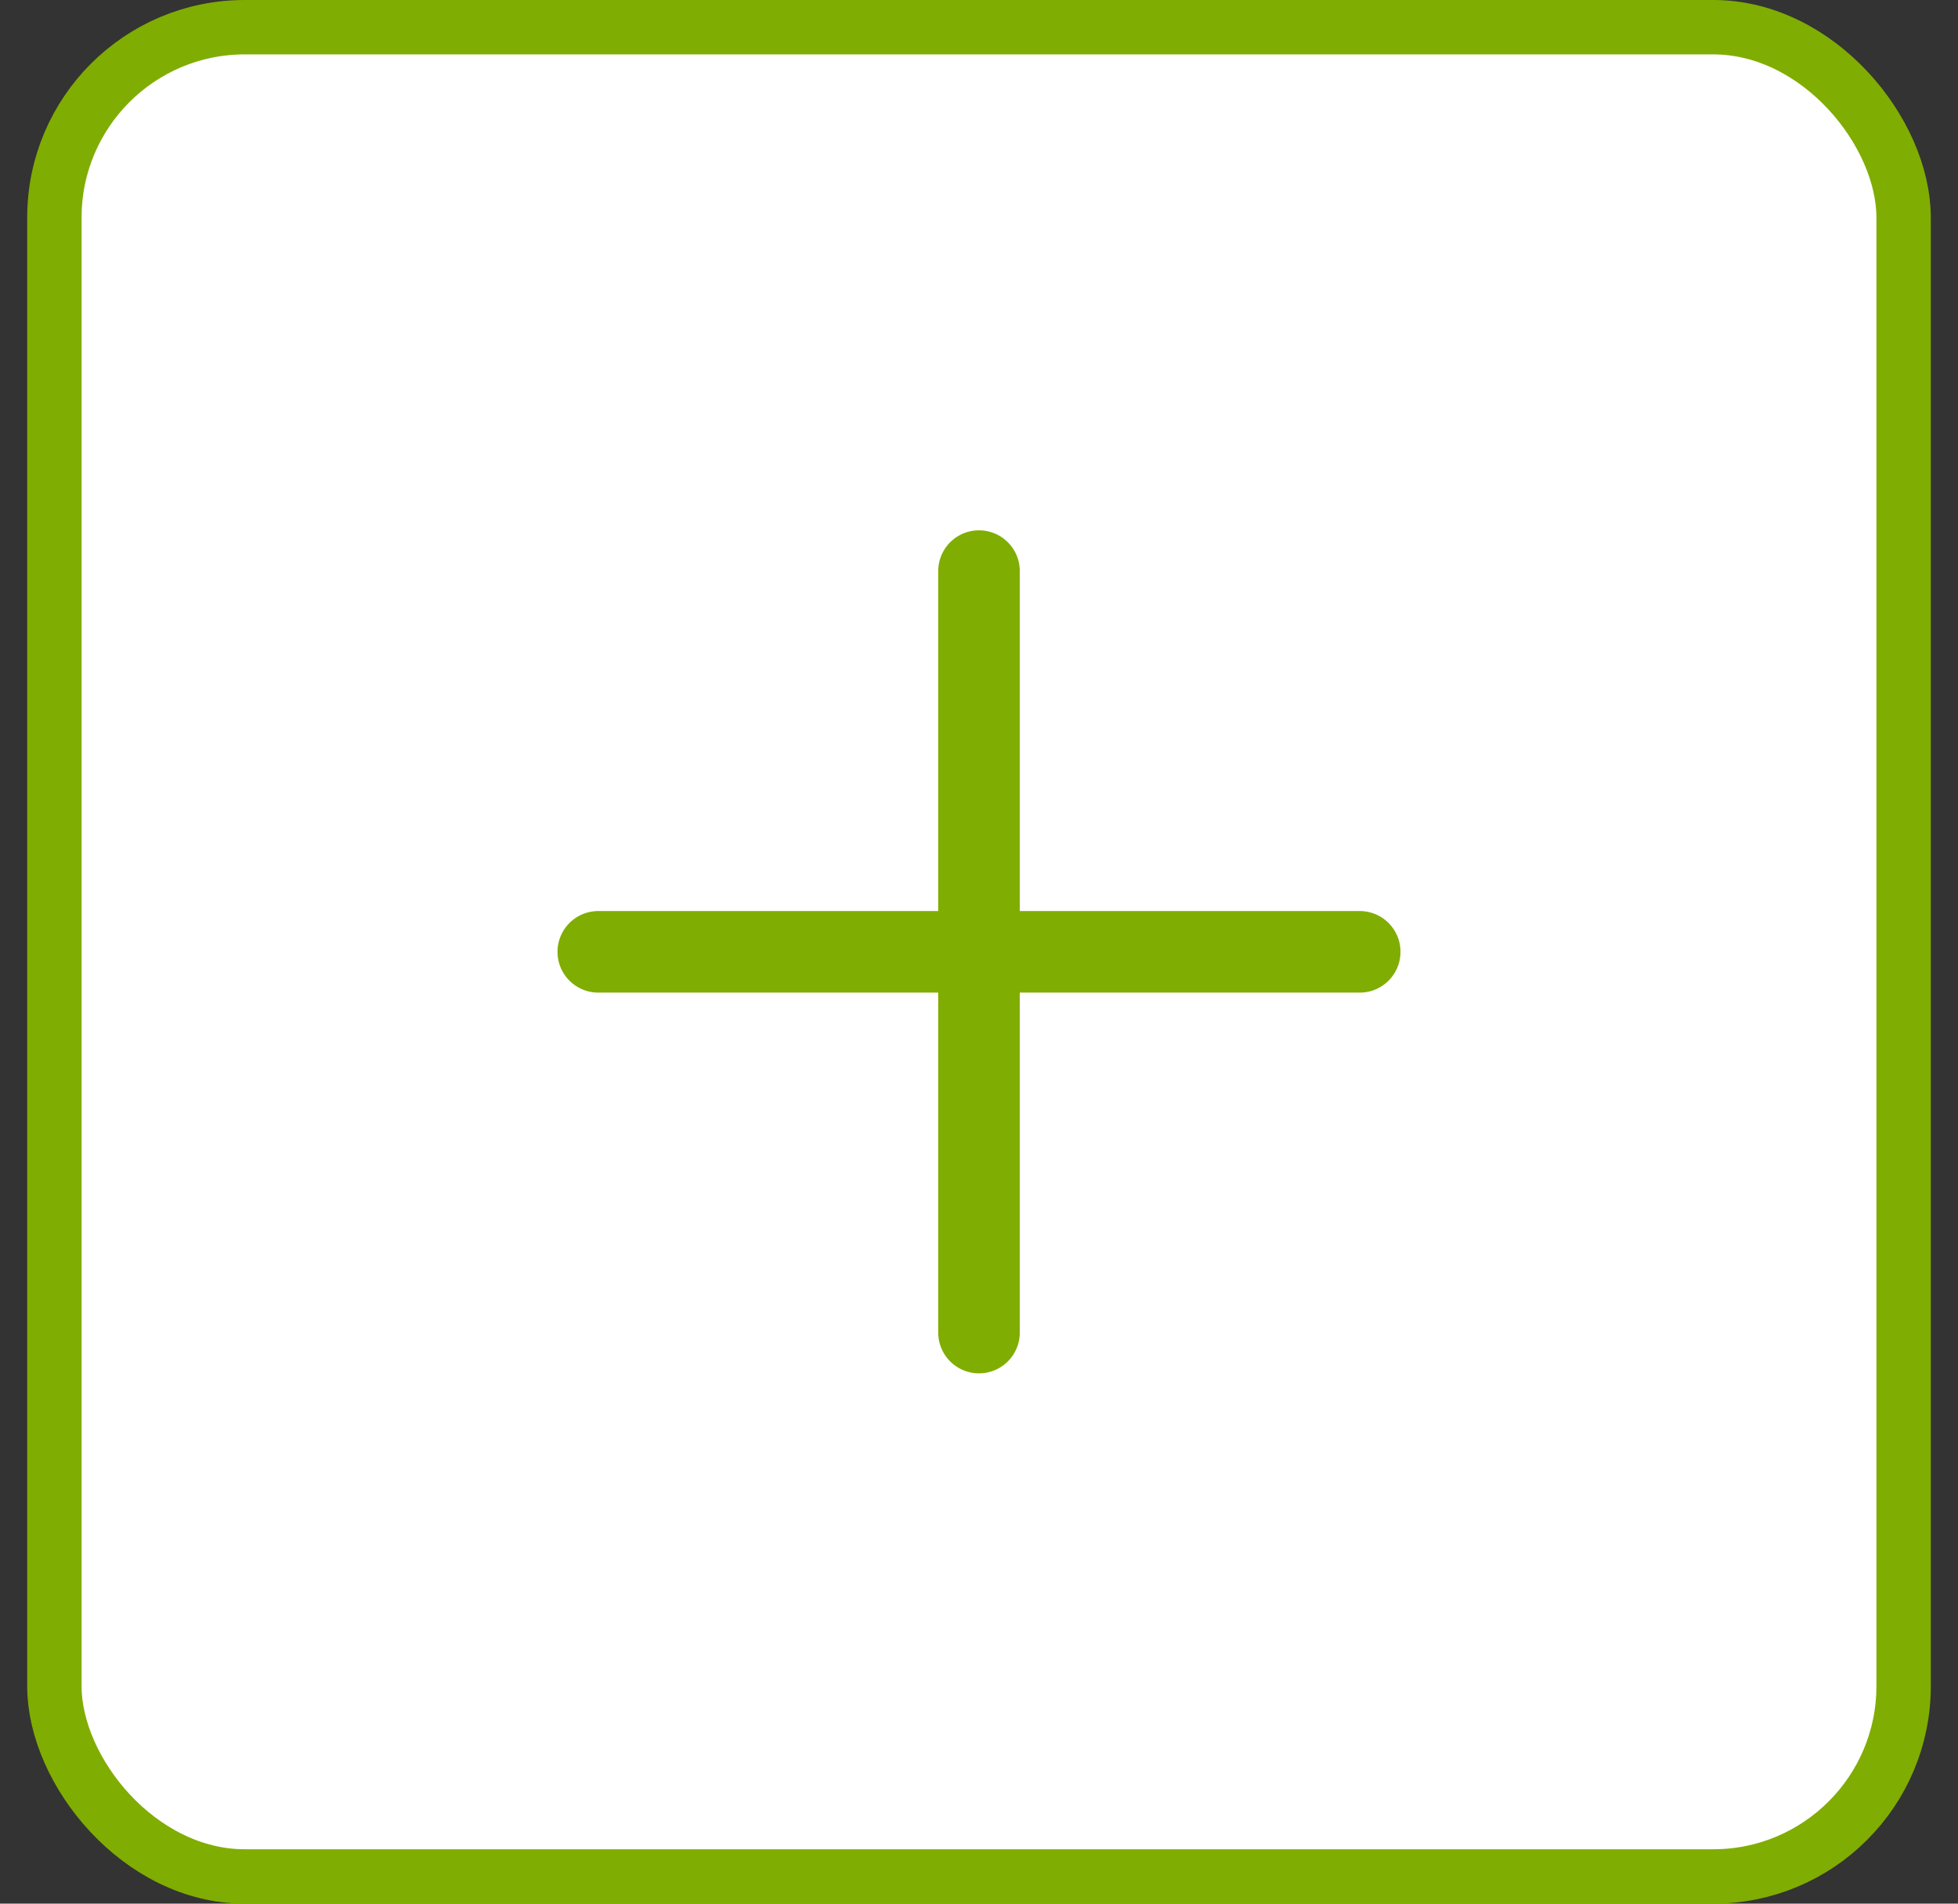 
<svg width="36" height="35" viewBox="0 0 36 35" fill="none" xmlns="http://www.w3.org/2000/svg">
<rect x="0" y="0" width="36" height="35" fill="#333333" stroke="none"/>
<rect x="1" y="0.5" width="34" height="34" rx="3.5" fill="white"/>
<rect x="1" y="0.5" width="34" height="34" rx="3.5" stroke="#80AD01"/>
<path d="M11 17.5H18M25 17.5H18M18 24.5V17.5M18 10.5V17.5" stroke="#80AD01" stroke-width="1.5" stroke-linecap="round" stroke-linejoin="round"/>
</svg>
